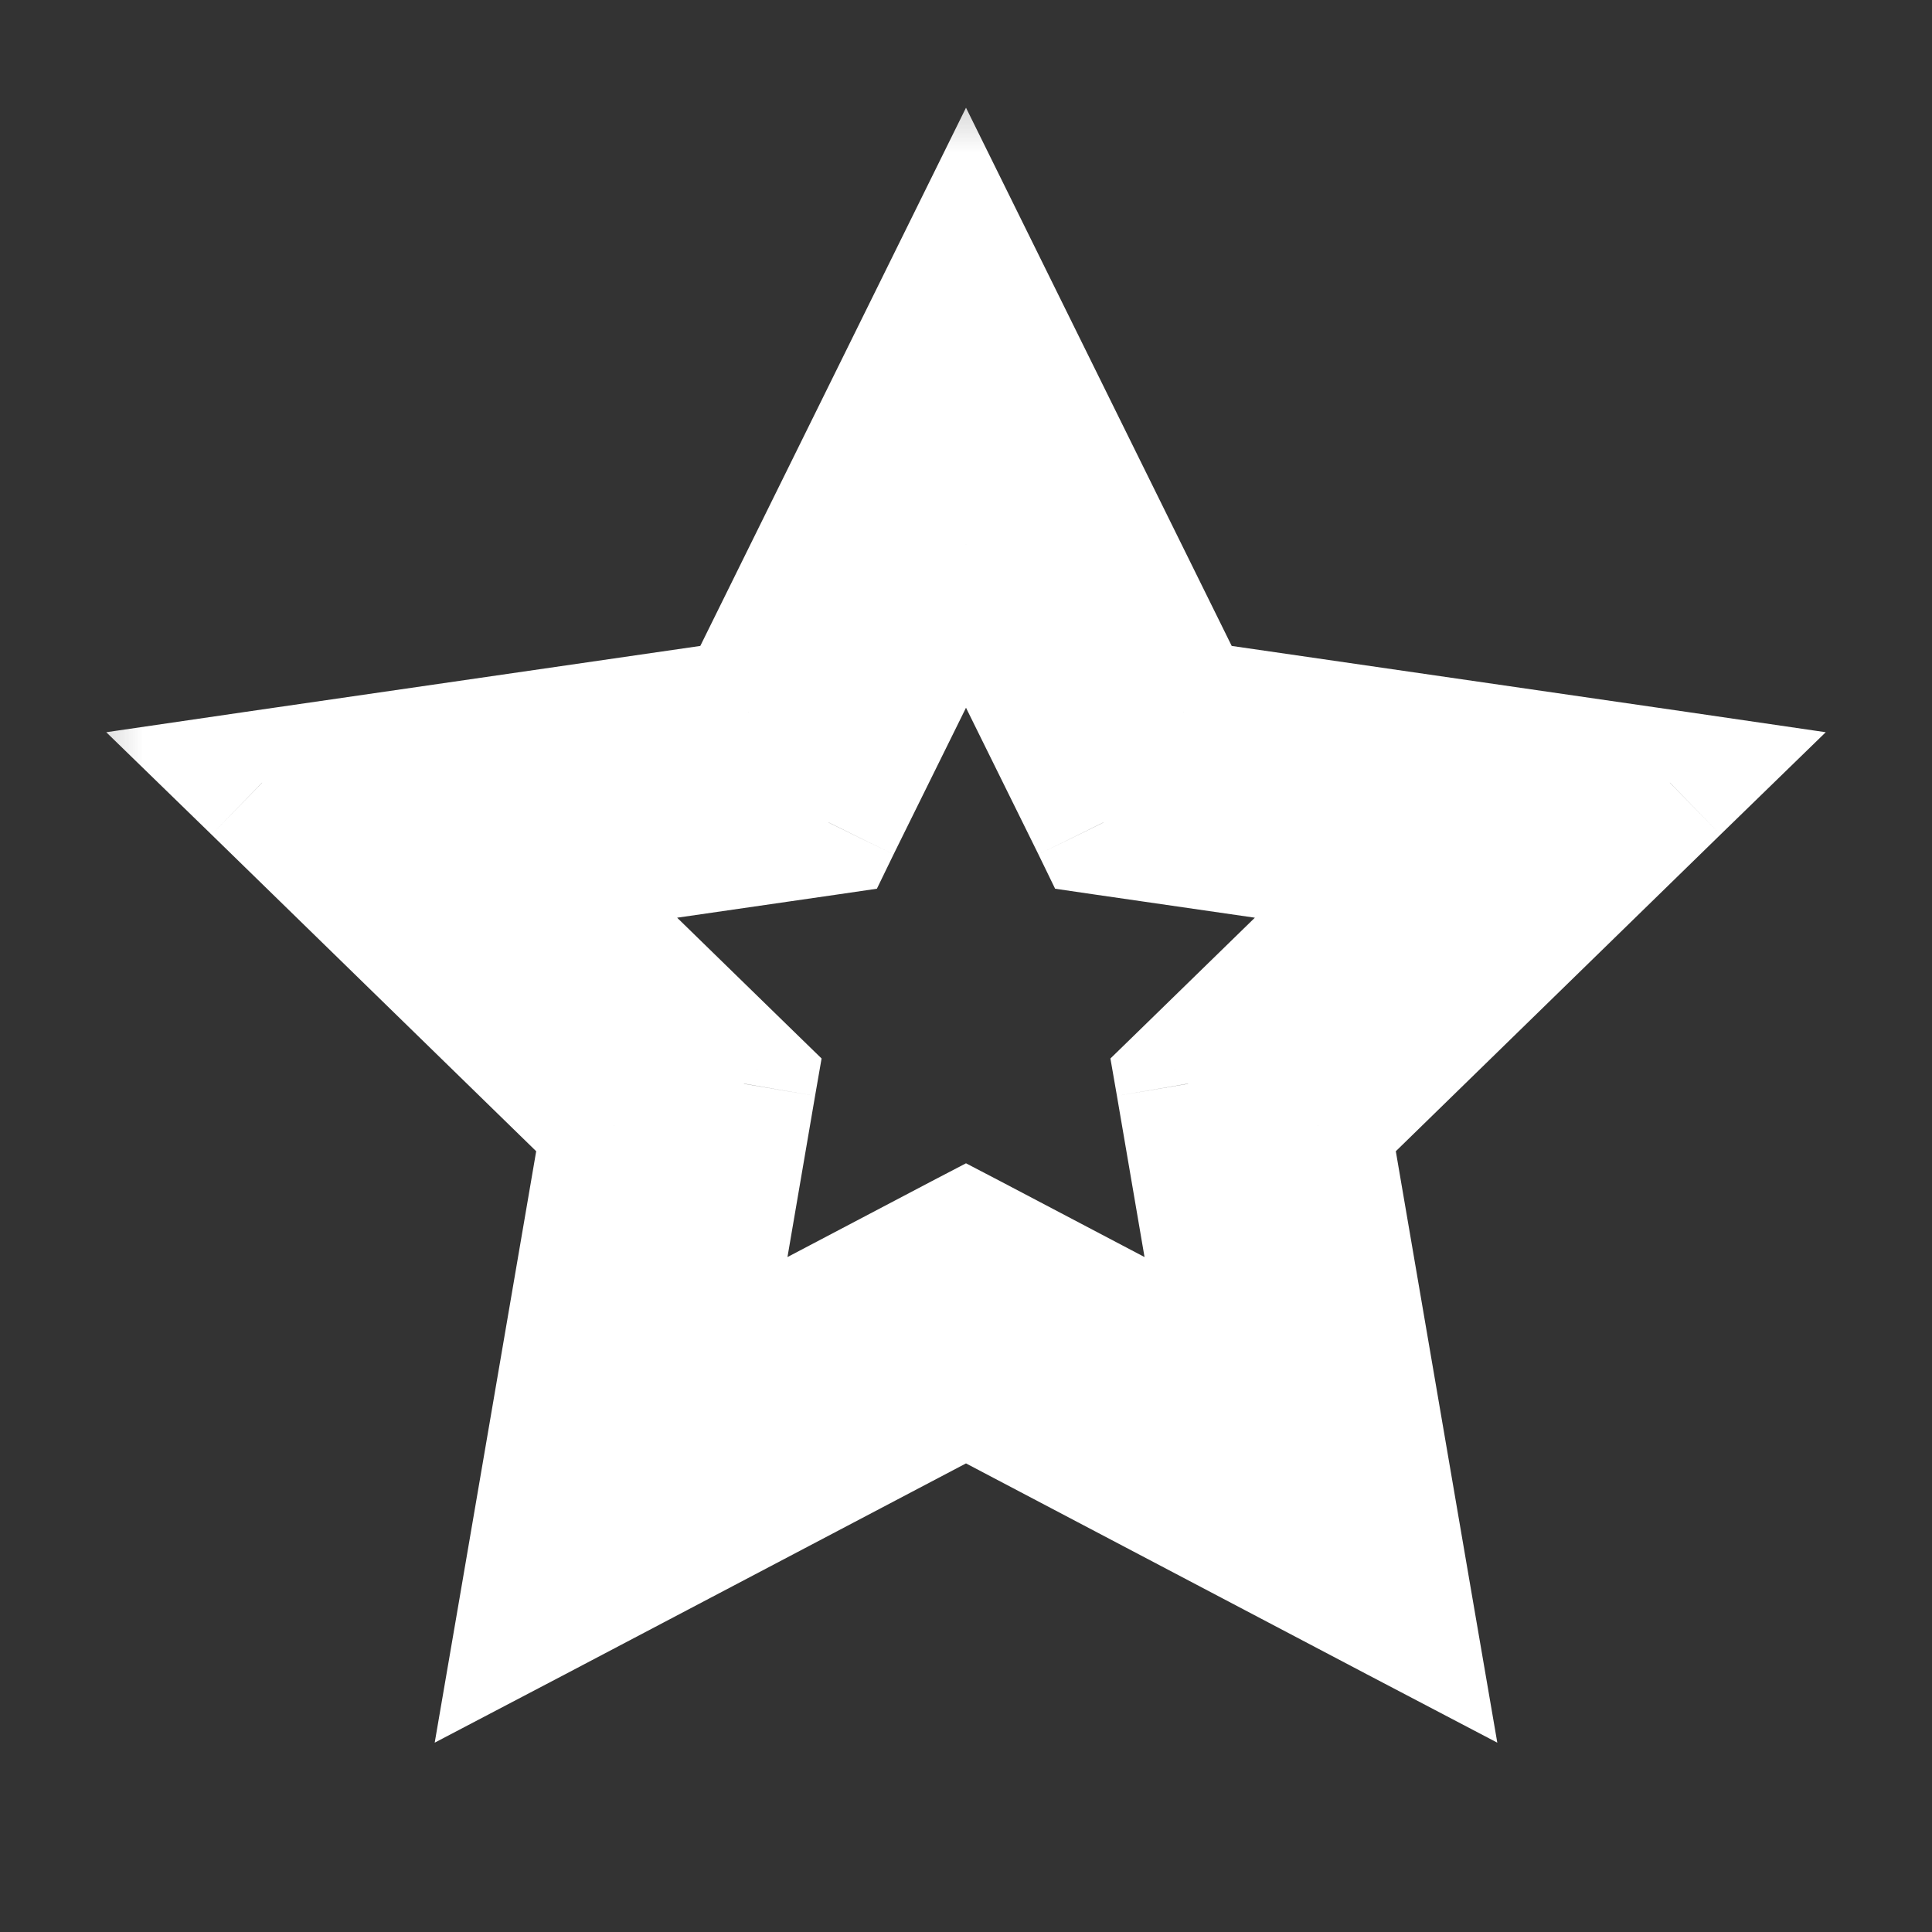 <svg width="8" height="8" viewBox="0 0 8 8" fill="none" xmlns="http://www.w3.org/2000/svg">
<rect x="0" y="0" width="8" height="8" fill="#333333" stroke="none"/>
<mask id="path-1-outside-1_5502_30" maskUnits="userSpaceOnUse" x="0.085" y="0.124" width="8" height="8" fill="black">
<rect fill="white" x="0.085" y="0.124" width="8" height="8"/>
<path fill-rule="evenodd" clip-rule="evenodd" d="M2.543 4.662L2.199 6.668L4 5.721L5.801 6.668L5.457 4.662L6.915 3.241L4.901 2.949L4 1.124L3.099 2.949L1.085 3.241L2.543 4.662ZM4.92 4.487L5.137 5.754L4 5.156L2.863 5.754L3.08 4.487L2.16 3.59L3.431 3.406L4 2.253L4.569 3.406L5.84 3.59L4.92 4.487Z"/>
</mask>
<path fill-rule="evenodd" clip-rule="evenodd" d="M2.543 4.662L2.199 6.668L4 5.721L5.801 6.668L5.457 4.662L6.915 3.241L4.901 2.949L4 1.124L3.099 2.949L1.085 3.241L2.543 4.662ZM4.92 4.487L5.137 5.754L4 5.156L2.863 5.754L3.08 4.487L2.16 3.59L3.431 3.406L4 2.253L4.569 3.406L5.84 3.59L4.92 4.487Z" fill="white"/>
<path d="M2.199 6.668L1.903 6.617L1.8 7.216L2.338 6.934L2.199 6.668ZM2.543 4.662L2.838 4.713L2.865 4.557L2.752 4.447L2.543 4.662ZM4 5.721L4.14 5.455L4 5.382L3.86 5.455L4 5.721ZM5.801 6.668L5.662 6.934L6.2 7.216L6.097 6.617L5.801 6.668ZM5.457 4.662L5.248 4.447L5.135 4.557L5.162 4.713L5.457 4.662ZM6.915 3.241L7.124 3.456L7.56 3.032L6.958 2.944L6.915 3.241ZM4.901 2.949L4.632 3.081L4.702 3.223L4.858 3.246L4.901 2.949ZM4 1.124L4.269 0.991L4 0.446L3.731 0.991L4 1.124ZM3.099 2.949L3.142 3.246L3.298 3.223L3.368 3.081L3.099 2.949ZM1.085 3.241L1.042 2.944L0.44 3.032L0.876 3.456L1.085 3.241ZM5.137 5.754L4.998 6.02L5.536 6.302L5.433 5.703L5.137 5.754ZM4.92 4.487L4.711 4.273L4.598 4.383L4.625 4.538L4.92 4.487ZM4 5.156L4.14 4.89L4 4.817L3.86 4.89L4 5.156ZM2.863 5.754L2.567 5.703L2.464 6.302L3.002 6.02L2.863 5.754ZM3.08 4.487L3.375 4.538L3.402 4.383L3.289 4.273L3.08 4.487ZM2.16 3.59L2.116 3.294L1.515 3.381L1.95 3.805L2.16 3.59ZM3.431 3.406L3.474 3.703L3.631 3.68L3.7 3.538L3.431 3.406ZM4 2.253L4.269 2.121L4 1.575L3.731 2.121L4 2.253ZM4.569 3.406L4.3 3.538L4.369 3.68L4.526 3.703L4.569 3.406ZM5.84 3.59L6.05 3.805L6.485 3.381L5.884 3.294L5.84 3.59ZM2.494 6.719L2.838 4.713L2.247 4.611L1.903 6.617L2.494 6.719ZM3.86 5.455L2.059 6.402L2.338 6.934L4.14 5.986L3.86 5.455ZM5.941 6.402L4.14 5.455L3.86 5.986L5.662 6.934L5.941 6.402ZM5.162 4.713L5.506 6.719L6.097 6.617L5.753 4.611L5.162 4.713ZM6.705 3.026L5.248 4.447L5.667 4.877L7.124 3.456L6.705 3.026ZM4.858 3.246L6.872 3.538L6.958 2.944L4.944 2.652L4.858 3.246ZM3.731 1.256L4.632 3.081L5.17 2.816L4.269 0.991L3.731 1.256ZM3.368 3.081L4.269 1.256L3.731 0.991L2.83 2.816L3.368 3.081ZM1.128 3.538L3.142 3.246L3.056 2.652L1.042 2.944L1.128 3.538ZM2.752 4.447L1.295 3.026L0.876 3.456L2.333 4.877L2.752 4.447ZM5.433 5.703L5.216 4.437L4.625 4.538L4.842 5.805L5.433 5.703ZM3.86 5.422L4.998 6.02L5.277 5.488L4.14 4.89L3.86 5.422ZM3.002 6.02L4.14 5.422L3.86 4.89L2.723 5.488L3.002 6.02ZM2.784 4.437L2.567 5.703L3.158 5.805L3.375 4.538L2.784 4.437ZM1.95 3.805L2.87 4.702L3.289 4.273L2.369 3.376L1.95 3.805ZM3.388 3.109L2.116 3.294L2.203 3.887L3.474 3.703L3.388 3.109ZM3.731 2.121L3.162 3.273L3.7 3.538L4.269 2.386L3.731 2.121ZM4.838 3.273L4.269 2.121L3.731 2.386L4.3 3.538L4.838 3.273ZM5.884 3.294L4.612 3.109L4.526 3.703L5.797 3.887L5.884 3.294ZM5.13 4.702L6.05 3.805L5.631 3.376L4.711 4.273L5.13 4.702Z" fill="white" mask="url(#path-1-outside-1_5502_30)"/>
</svg>
